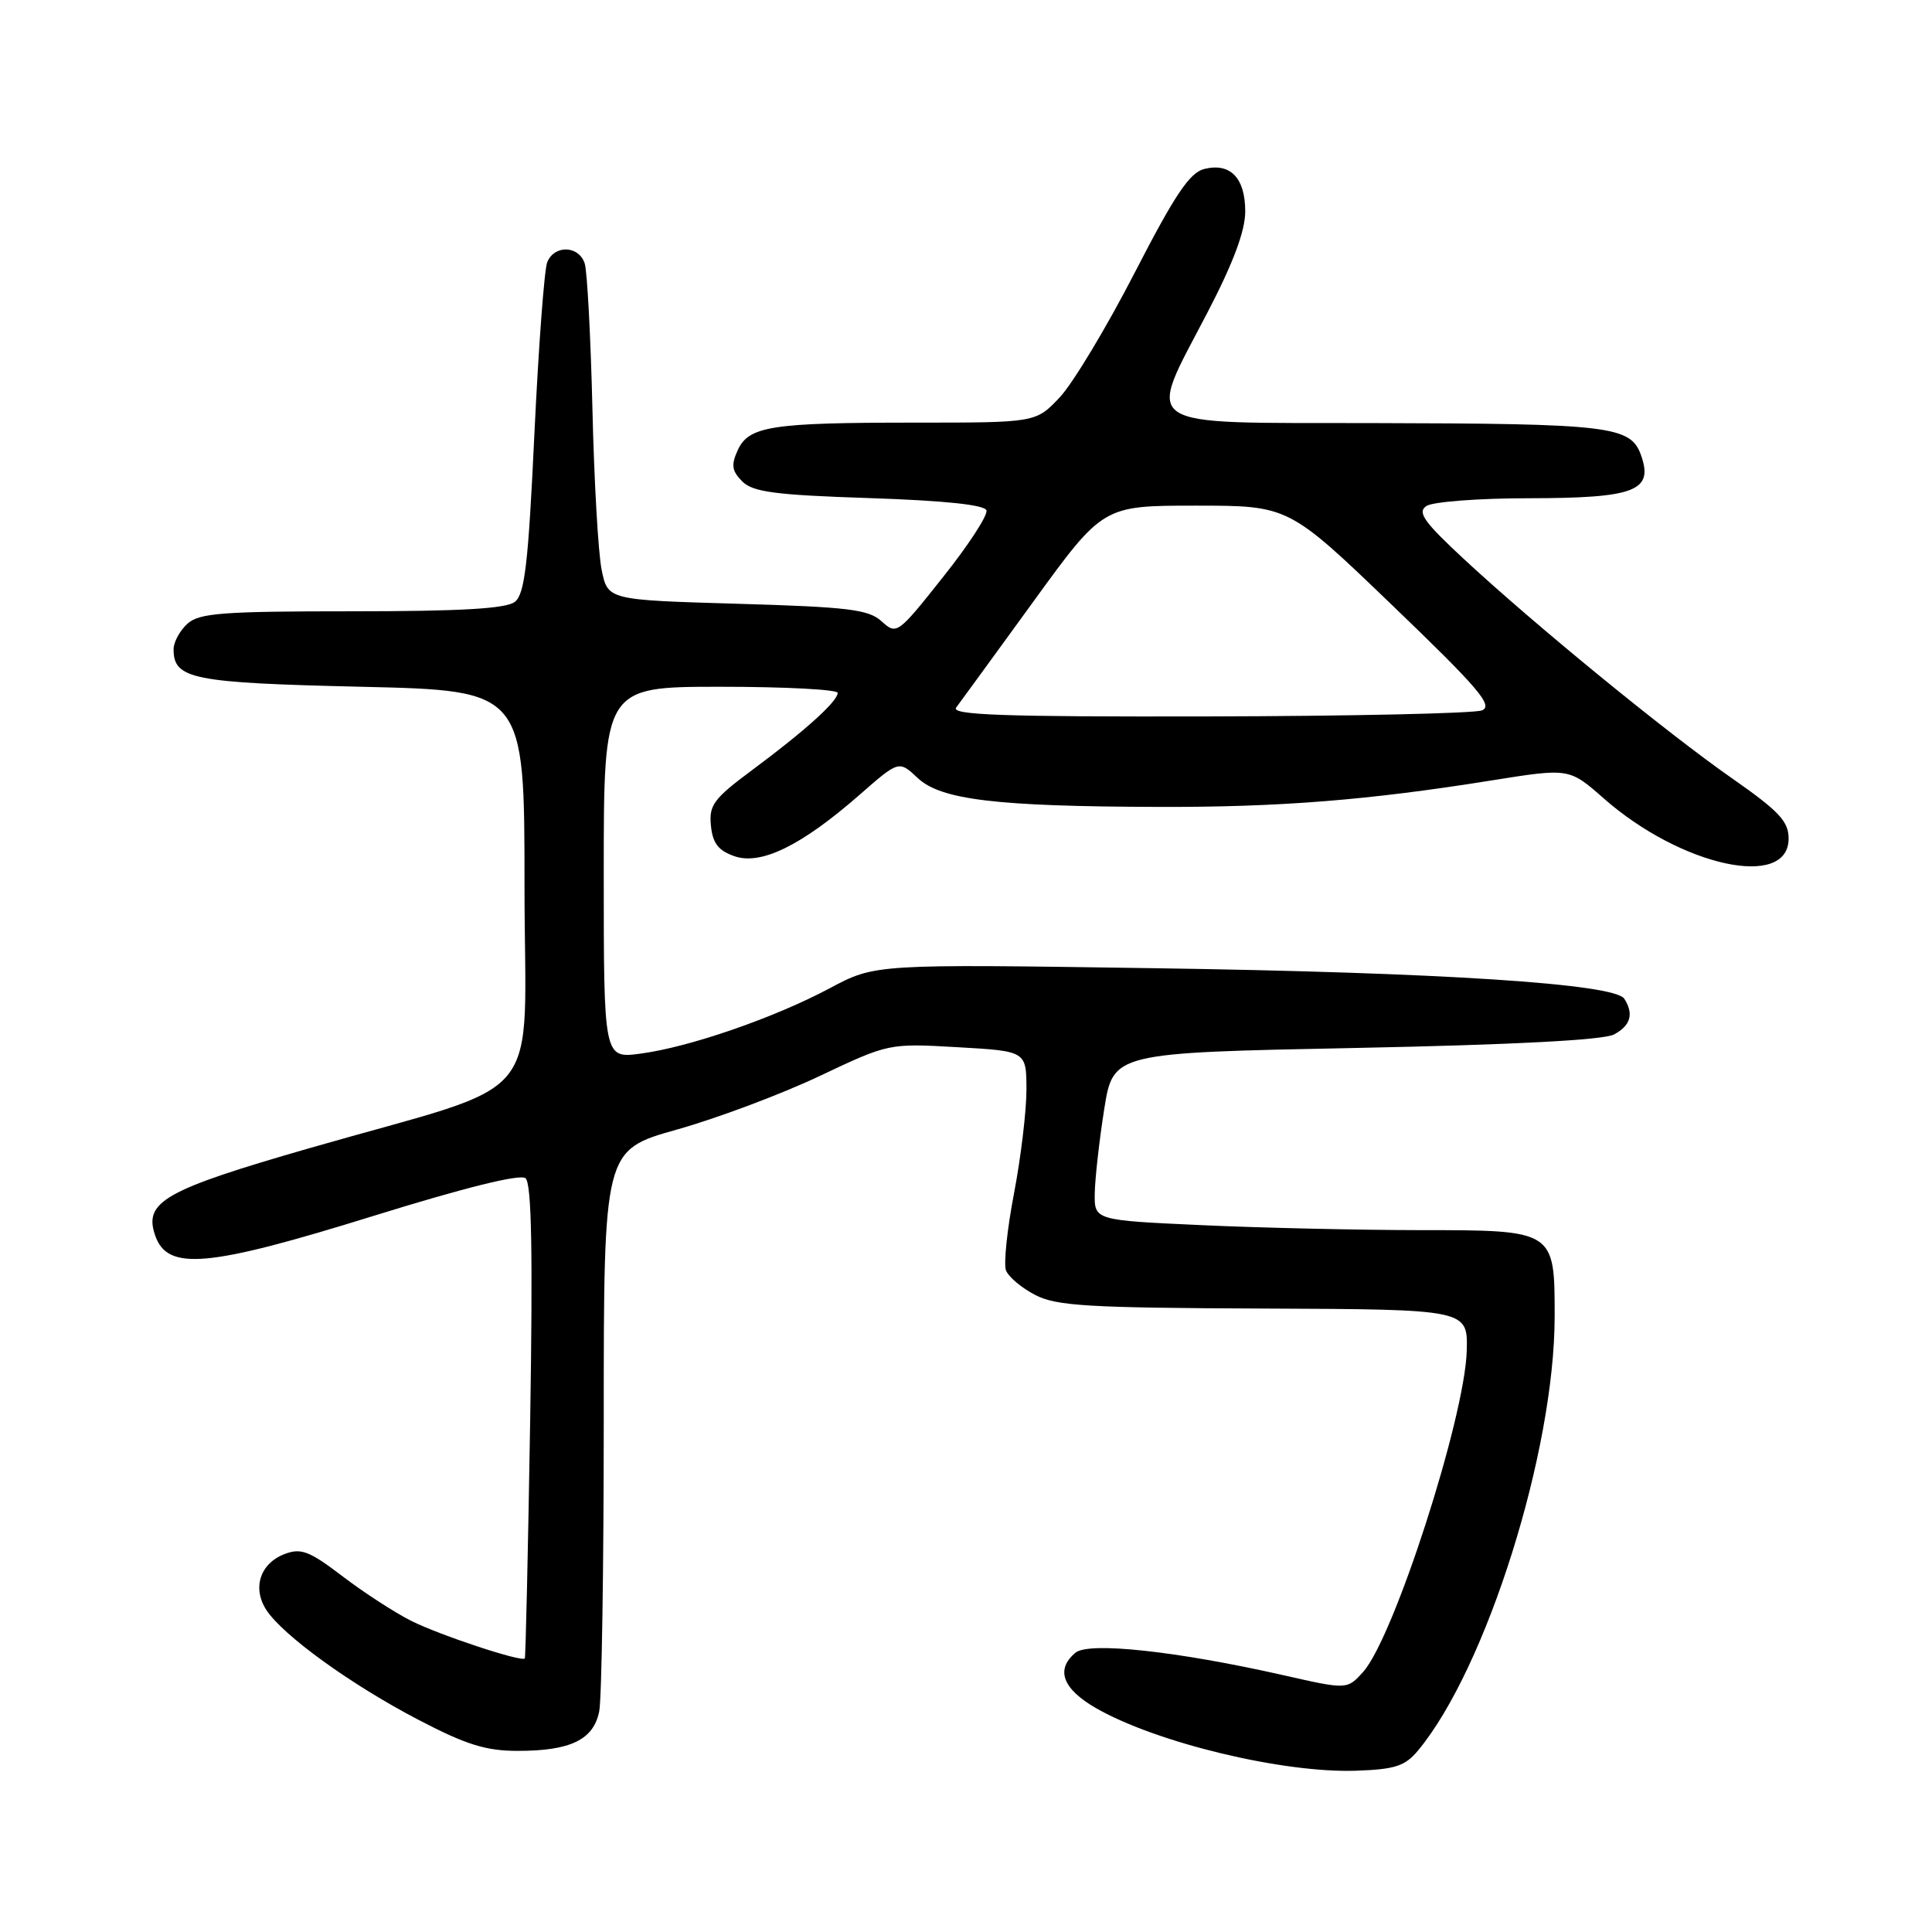<?xml version="1.0" encoding="UTF-8" standalone="no"?>
<!DOCTYPE svg PUBLIC "-//W3C//DTD SVG 1.1//EN" "http://www.w3.org/Graphics/SVG/1.1/DTD/svg11.dtd" >
<svg xmlns="http://www.w3.org/2000/svg" xmlns:xlink="http://www.w3.org/1999/xlink" version="1.1" viewBox="0 0 256 256">
 <g >
 <path fill="currentColor"
d=" M 187.89 231.96 C 196.95 221.07 206.00 192.30 206.00 174.42 C 206.00 162.98 206.03 163.00 188.10 163.00 C 180.07 162.99 167.09 162.70 159.25 162.34 C 145.00 161.69 145.00 161.69 145.06 158.09 C 145.10 156.12 145.66 151.12 146.31 147.00 C 147.50 139.50 147.50 139.50 179.62 138.86 C 200.57 138.44 212.48 137.81 213.87 137.07 C 216.07 135.89 216.51 134.35 215.23 132.34 C 213.96 130.35 190.96 128.85 152.73 128.29 C 115.96 127.74 115.96 127.74 109.98 130.93 C 102.59 134.87 91.37 138.75 84.88 139.61 C 80.00 140.26 80.00 140.26 80.00 115.63 C 80.00 91.00 80.00 91.00 95.50 91.00 C 104.03 91.00 111.00 91.37 111.00 91.81 C 111.00 92.93 106.63 96.87 99.70 102.01 C 94.57 105.82 93.93 106.67 94.20 109.39 C 94.43 111.73 95.17 112.70 97.31 113.45 C 100.83 114.68 106.20 112.05 113.87 105.34 C 119.11 100.75 119.11 100.75 121.60 103.09 C 124.67 105.98 132.01 106.86 153.50 106.92 C 169.52 106.97 181.33 106.03 197.71 103.40 C 207.93 101.77 207.93 101.77 212.50 105.79 C 222.75 114.81 237.00 117.91 237.00 111.12 C 237.00 108.83 235.74 107.49 229.50 103.13 C 220.82 97.07 203.41 82.83 194.00 74.10 C 188.67 69.15 187.77 67.88 189.00 67.05 C 189.82 66.49 195.93 66.02 202.56 66.02 C 216.63 66.00 219.11 65.06 217.46 60.36 C 216.08 56.44 213.50 56.13 181.75 56.06 C 150.29 55.99 151.86 57.05 160.00 41.40 C 163.42 34.83 165.00 30.59 165.00 28.02 C 165.00 23.57 163.03 21.53 159.57 22.39 C 157.63 22.88 155.68 25.79 150.34 36.16 C 146.62 43.39 142.15 50.81 140.42 52.65 C 137.26 56.00 137.26 56.00 121.26 56.00 C 102.14 56.00 99.20 56.46 97.74 59.68 C 96.86 61.61 96.98 62.41 98.35 63.79 C 99.77 65.20 102.69 65.59 115.20 66.00 C 125.16 66.33 130.47 66.89 130.71 67.63 C 130.92 68.25 128.33 72.23 124.96 76.46 C 118.94 84.05 118.81 84.14 116.82 82.33 C 115.08 80.75 112.44 80.43 97.66 80.00 C 80.53 79.50 80.53 79.50 79.72 75.50 C 79.27 73.30 78.72 63.70 78.50 54.17 C 78.27 44.64 77.81 35.98 77.48 34.92 C 76.71 32.52 73.45 32.41 72.51 34.75 C 72.12 35.71 71.36 45.95 70.81 57.50 C 70.00 74.76 69.53 78.72 68.22 79.75 C 67.06 80.65 61.10 81.00 46.64 81.00 C 29.45 81.00 26.40 81.23 24.83 82.65 C 23.82 83.57 23.00 85.09 23.00 86.03 C 23.00 89.99 25.46 90.48 47.90 91.00 C 69.50 91.50 69.50 91.50 69.50 117.40 C 69.50 147.18 72.99 142.93 41.00 152.14 C 21.76 157.68 19.00 159.25 20.57 163.73 C 22.21 168.42 27.49 167.95 49.50 161.11 C 61.61 157.35 68.91 155.54 69.63 156.12 C 70.44 156.78 70.61 165.78 70.25 188.27 C 69.97 205.45 69.65 219.61 69.54 219.75 C 69.12 220.26 58.33 216.69 54.50 214.78 C 52.30 213.67 48.19 211.01 45.38 208.86 C 40.98 205.51 39.89 205.09 37.71 205.92 C 34.46 207.16 33.40 210.43 35.30 213.34 C 37.52 216.73 46.56 223.25 55.42 227.87 C 61.78 231.19 64.37 232.00 68.62 232.00 C 75.61 232.00 78.65 230.52 79.40 226.76 C 79.73 225.10 80.00 207.70 80.00 188.08 C 80.00 152.40 80.00 152.40 89.67 149.68 C 94.99 148.19 103.49 145.00 108.56 142.60 C 117.77 138.24 117.77 138.24 126.88 138.76 C 136.00 139.28 136.00 139.28 136.01 144.39 C 136.01 147.20 135.27 153.39 134.36 158.14 C 133.45 162.89 132.97 167.48 133.30 168.34 C 133.63 169.19 135.37 170.66 137.17 171.59 C 139.99 173.05 144.18 173.30 167.47 173.39 C 194.50 173.50 194.50 173.50 194.35 179.00 C 194.10 187.86 184.69 217.03 180.62 221.54 C 178.50 223.89 178.50 223.89 170.00 221.96 C 155.96 218.79 144.28 217.52 142.51 218.99 C 139.83 221.22 140.79 223.79 145.25 226.35 C 153.27 230.94 170.00 234.96 179.67 234.63 C 184.86 234.45 186.17 234.02 187.89 231.96 Z  M 126.70 93.75 C 127.22 93.06 131.81 86.76 136.90 79.75 C 146.15 67.00 146.15 67.00 158.45 67.00 C 170.75 67.00 170.75 67.00 184.48 80.20 C 195.95 91.22 197.91 93.52 196.36 94.13 C 195.34 94.53 179.03 94.89 160.13 94.93 C 132.78 94.99 125.95 94.74 126.70 93.75 Z "/>
</g>
</svg>